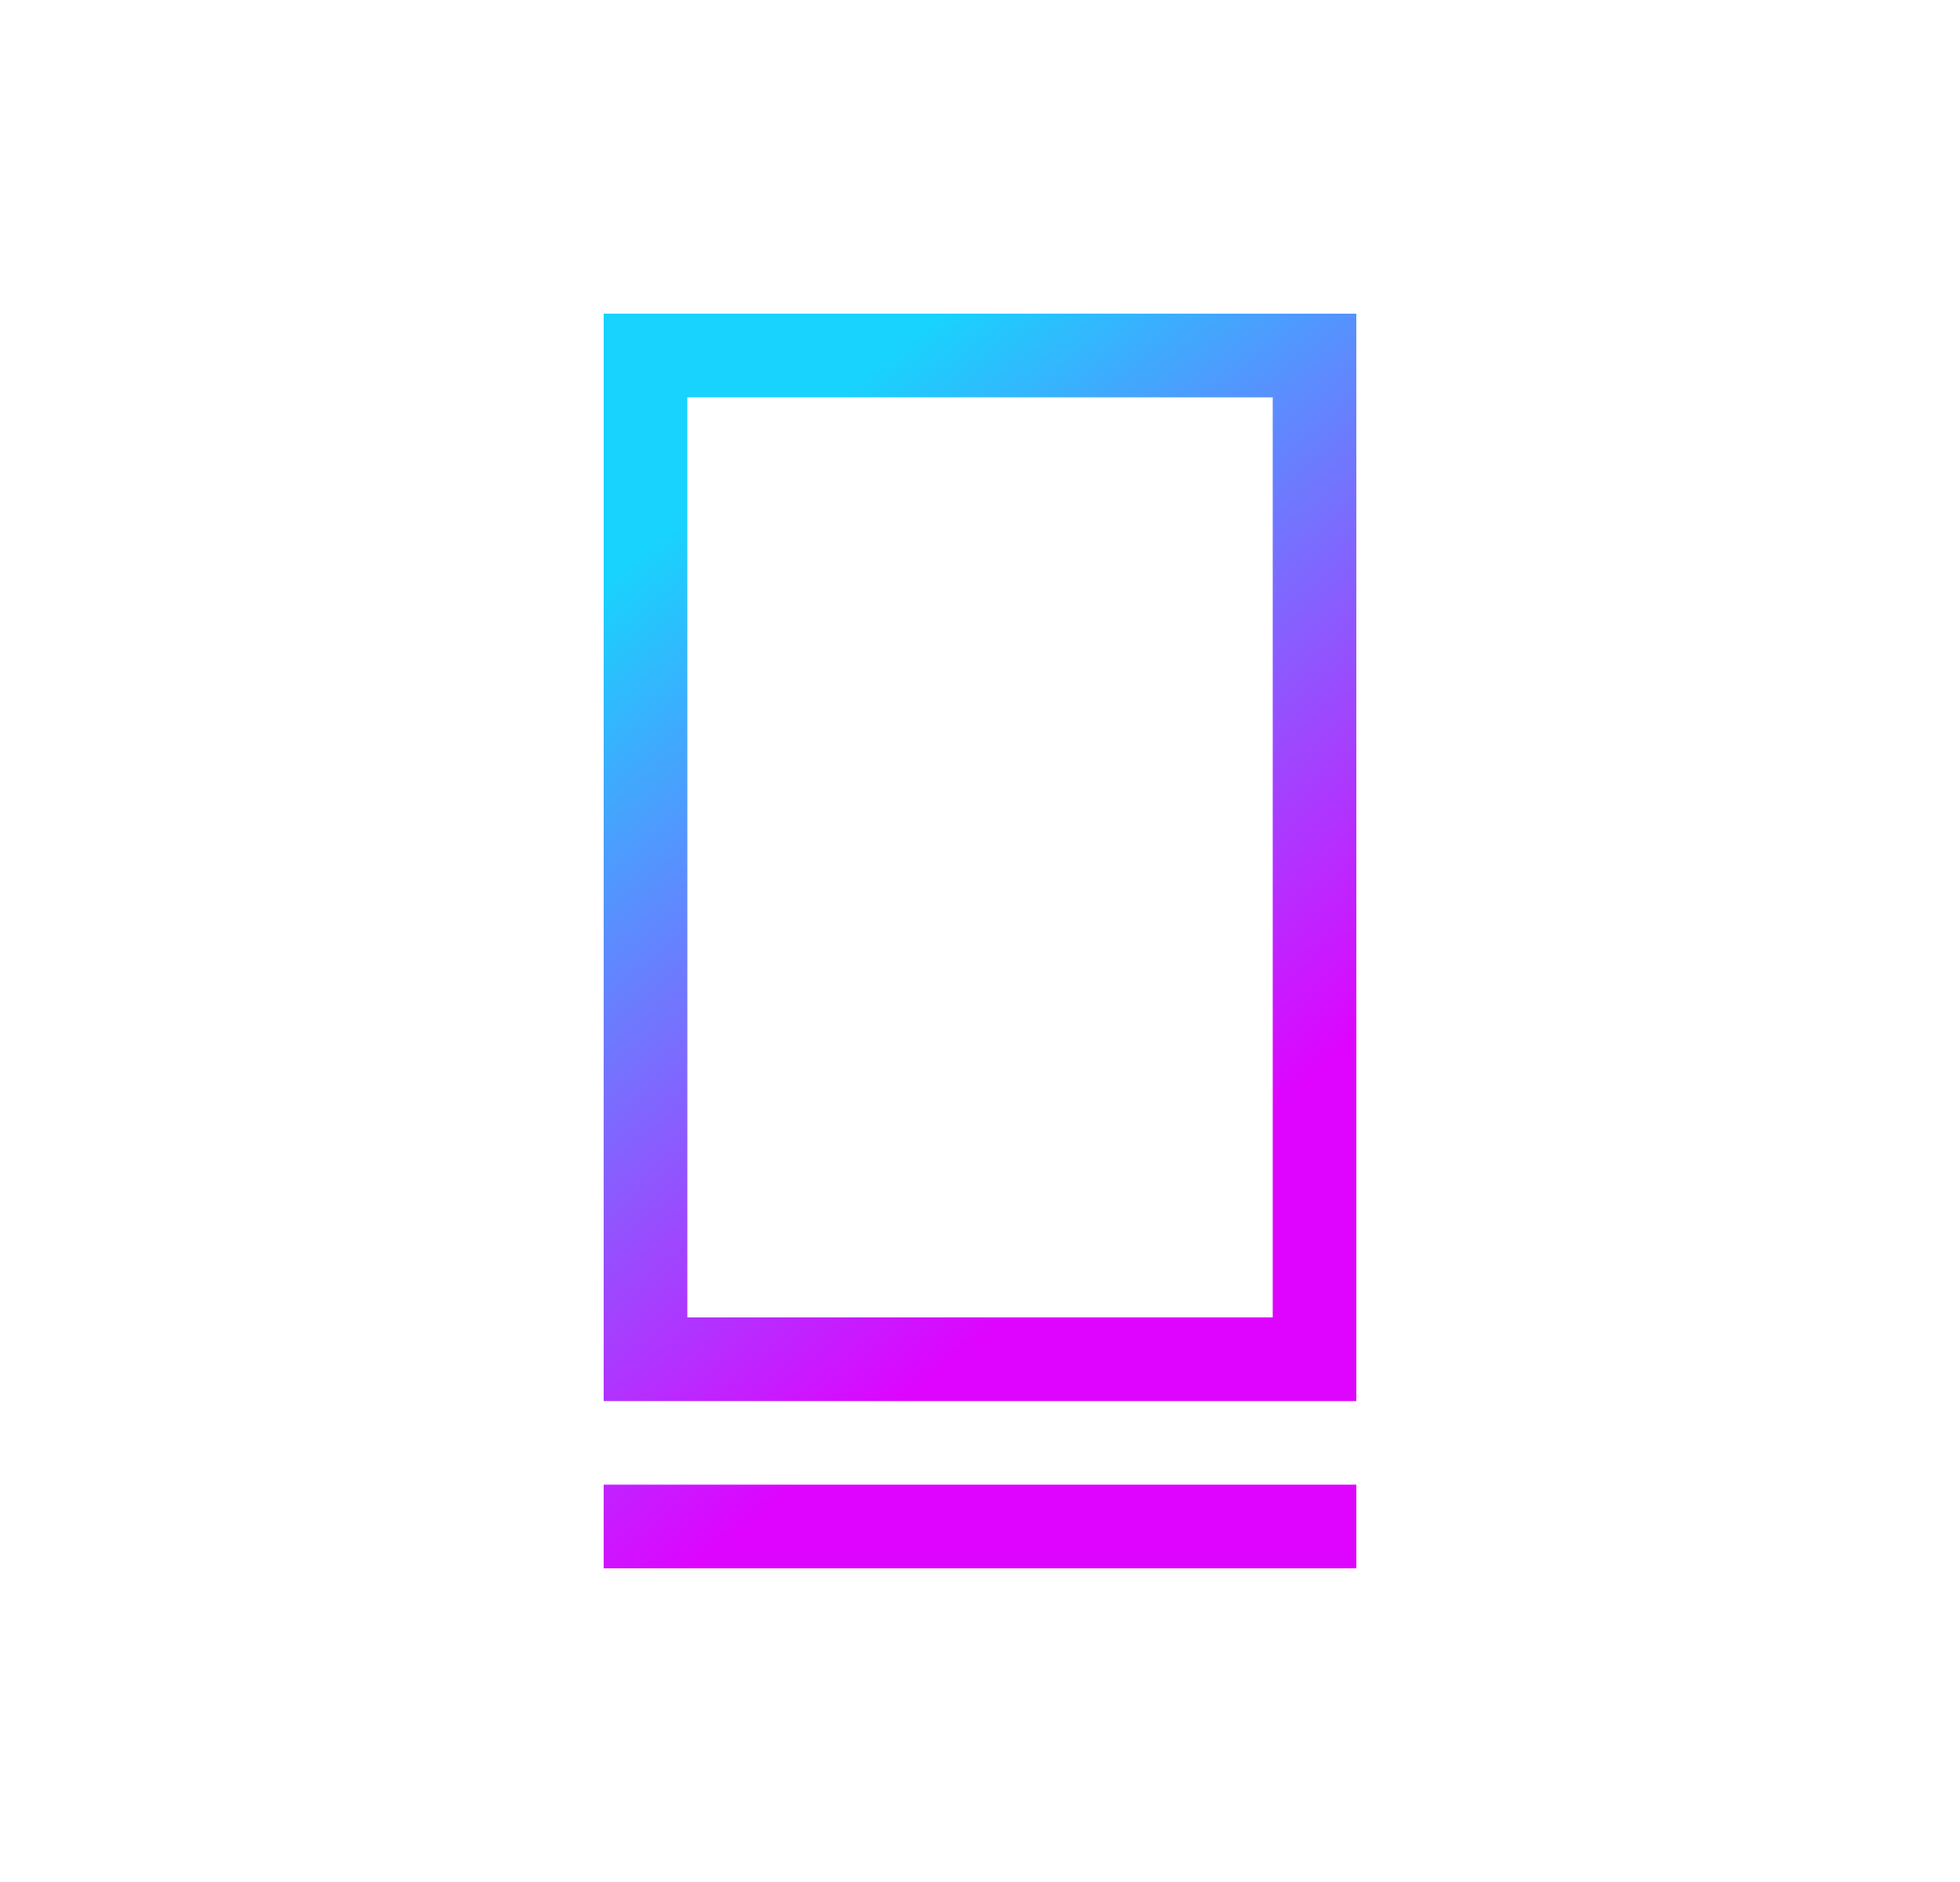 <svg width="25" height="24" viewBox="0 0 25 24" fill="none" xmlns="http://www.w3.org/2000/svg">
<path d="M17.3 18.933V20H7.7V18.933H17.3ZM17.3 4V17.867H7.7V4H17.3ZM16.234 5.067H8.767V16.8H16.234V5.067Z" fill="url(#paint0_linear_328_32537)"/>
<defs>
<linearGradient id="paint0_linear_328_32537" x1="11.098" y1="4.715" x2="17.679" y2="12.96" gradientUnits="userSpaceOnUse">
<stop stop-color="#18D3FD"/>
<stop offset="1" stop-color="#DE04FF"/>
</linearGradient>
</defs>
</svg>
